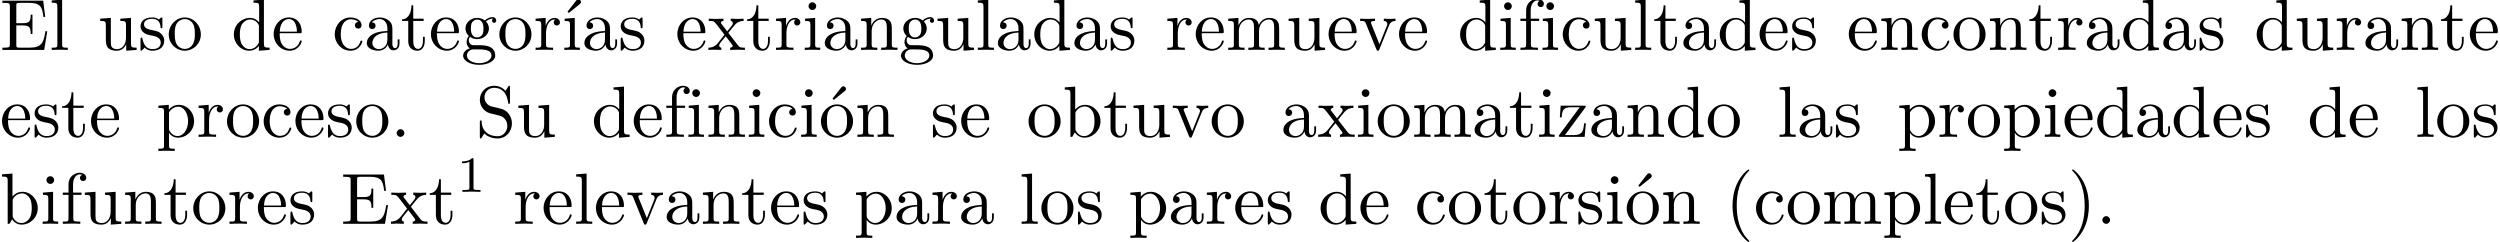<?xml version='1.0' encoding='UTF-8'?>
<!-- This file was generated by dvisvgm 2.13.3 -->
<svg version='1.1' xmlns='http://www.w3.org/2000/svg' xmlns:xlink='http://www.w3.org/1999/xlink' width='343.711pt' height='33.264pt' viewBox='0 -30.773 343.711 33.264'>
<defs>
<path id='g0-49' d='M3.299 0V-.251H3.034C2.336-.251 2.336-.342 2.336-.572V-4.435C2.336-4.624 2.322-4.631 2.127-4.631C1.681-4.191 1.046-4.184 .76-4.184V-3.933C.928-3.933 1.388-3.933 1.771-4.129V-.572C1.771-.342 1.771-.251 1.074-.251H.809V0L2.05-.028L3.299 0Z'/>
<path id='g1-40' d='M3.298 2.391C3.298 2.361 3.298 2.341 3.128 2.172C1.883 .917 1.564-.966 1.564-2.491C1.564-4.224 1.943-5.958 3.168-7.203C3.298-7.323 3.298-7.342 3.298-7.372C3.298-7.442 3.258-7.472 3.198-7.472C3.098-7.472 2.202-6.795 1.614-5.529C1.106-4.433 .986-3.328 .986-2.491C.986-1.714 1.096-.508 1.644 .618C2.242 1.843 3.098 2.491 3.198 2.491C3.258 2.491 3.298 2.461 3.298 2.391Z'/>
<path id='g1-41' d='M2.879-2.491C2.879-3.268 2.77-4.473 2.222-5.599C1.624-6.824 .767-7.472 .667-7.472C.608-7.472 .568-7.432 .568-7.372C.568-7.342 .568-7.323 .757-7.143C1.733-6.157 2.301-4.573 2.301-2.491C2.301-.787 1.933 .966 .697 2.222C.568 2.341 .568 2.361 .568 2.391C.568 2.451 .608 2.491 .667 2.491C.767 2.491 1.664 1.813 2.252 .548C2.76-.548 2.879-1.654 2.879-2.491Z'/>
<path id='g1-46' d='M1.913-.528C1.913-.817 1.674-1.056 1.385-1.056S.857-.817 .857-.528S1.096 0 1.385 0S1.913-.239 1.913-.528Z'/>
<path id='g1-69' d='M6.496-2.57H6.247C5.998-1.036 5.768-.309 4.055-.309H2.73C2.262-.309 2.242-.379 2.242-.707V-3.367H3.138C4.105-3.367 4.214-3.049 4.214-2.202H4.463V-4.842H4.214C4.214-3.985 4.105-3.676 3.138-3.676H2.242V-6.067C2.242-6.396 2.262-6.466 2.73-6.466H4.015C5.539-6.466 5.808-5.918 5.968-4.533H6.217L5.938-6.775H.329V-6.466H.568C1.335-6.466 1.355-6.356 1.355-5.998V-.777C1.355-.418 1.335-.309 .568-.309H.329V0H6.077L6.496-2.57Z'/>
<path id='g1-83' d='M4.971-1.853C4.971-2.849 4.314-3.666 3.477-3.866L2.202-4.174C1.584-4.324 1.196-4.862 1.196-5.44C1.196-6.137 1.733-6.745 2.511-6.745C4.174-6.745 4.394-5.111 4.453-4.663C4.463-4.603 4.463-4.543 4.573-4.543C4.702-4.543 4.702-4.593 4.702-4.782V-6.785C4.702-6.954 4.702-7.024 4.593-7.024C4.523-7.024 4.513-7.014 4.443-6.894L4.095-6.326C3.796-6.615 3.387-7.024 2.501-7.024C1.395-7.024 .558-6.147 .558-5.091C.558-4.264 1.086-3.537 1.863-3.268C1.973-3.228 2.481-3.108 3.178-2.939C3.447-2.869 3.746-2.8 4.025-2.431C4.234-2.172 4.334-1.843 4.334-1.514C4.334-.807 3.836-.09 2.999-.09C2.71-.09 1.953-.139 1.425-.628C.847-1.166 .817-1.803 .807-2.162C.797-2.262 .717-2.262 .687-2.262C.558-2.262 .558-2.192 .558-2.012V-.02C.558 .149 .558 .219 .667 .219C.737 .219 .747 .199 .817 .09C.817 .09 .847 .05 1.176-.478C1.484-.139 2.122 .219 3.009 .219C4.174 .219 4.971-.757 4.971-1.853Z'/>
<path id='g1-97' d='M4.812-.887V-1.445H4.563V-.887C4.563-.309 4.314-.249 4.204-.249C3.875-.249 3.836-.697 3.836-.747V-2.74C3.836-3.158 3.836-3.547 3.477-3.915C3.088-4.304 2.59-4.463 2.112-4.463C1.295-4.463 .608-3.995 .608-3.337C.608-3.039 .807-2.869 1.066-2.869C1.345-2.869 1.524-3.068 1.524-3.328C1.524-3.447 1.474-3.776 1.016-3.786C1.285-4.134 1.773-4.244 2.092-4.244C2.58-4.244 3.148-3.856 3.148-2.969V-2.6C2.64-2.57 1.943-2.54 1.315-2.242C.568-1.903 .319-1.385 .319-.946C.319-.139 1.285 .11 1.913 .11C2.57 .11 3.029-.289 3.218-.757C3.258-.359 3.527 .06 3.995 .06C4.204 .06 4.812-.08 4.812-.887ZM3.148-1.395C3.148-.448 2.431-.11 1.983-.11C1.494-.11 1.086-.458 1.086-.956C1.086-1.504 1.504-2.331 3.148-2.391V-1.395Z'/>
<path id='g1-98' d='M5.191-2.152C5.191-3.417 4.214-4.403 3.078-4.403C2.301-4.403 1.873-3.935 1.714-3.756V-6.914L.279-6.804V-6.496C.976-6.496 1.056-6.426 1.056-5.938V0H1.305L1.664-.618C1.813-.389 2.232 .11 2.969 .11C4.154 .11 5.191-.867 5.191-2.152ZM4.364-2.162C4.364-1.793 4.344-1.196 4.055-.747C3.846-.438 3.467-.11 2.929-.11C2.481-.11 2.122-.349 1.883-.717C1.743-.927 1.743-.956 1.743-1.136V-3.188C1.743-3.377 1.743-3.387 1.853-3.547C2.242-4.105 2.79-4.184 3.029-4.184C3.477-4.184 3.836-3.925 4.075-3.547C4.334-3.138 4.364-2.57 4.364-2.162Z'/>
<path id='g1-99' d='M4.134-1.186C4.134-1.285 4.035-1.285 4.005-1.285C3.915-1.285 3.895-1.245 3.875-1.186C3.587-.259 2.939-.139 2.57-.139C2.042-.139 1.166-.568 1.166-2.172C1.166-3.796 1.983-4.214 2.511-4.214C2.6-4.214 3.228-4.204 3.577-3.846C3.168-3.816 3.108-3.517 3.108-3.387C3.108-3.128 3.288-2.929 3.567-2.929C3.826-2.929 4.025-3.098 4.025-3.397C4.025-4.075 3.268-4.463 2.501-4.463C1.255-4.463 .339-3.387 .339-2.152C.339-.877 1.325 .11 2.481 .11C3.816 .11 4.134-1.086 4.134-1.186Z'/>
<path id='g1-100' d='M5.25 0V-.309C4.553-.309 4.473-.379 4.473-.867V-6.914L3.039-6.804V-6.496C3.736-6.496 3.816-6.426 3.816-5.938V-3.786C3.527-4.144 3.098-4.403 2.56-4.403C1.385-4.403 .339-3.427 .339-2.142C.339-.877 1.315 .11 2.451 .11C3.088 .11 3.537-.229 3.786-.548V.11L5.25 0ZM3.786-1.176C3.786-.996 3.786-.976 3.676-.807C3.377-.329 2.929-.11 2.501-.11C2.052-.11 1.694-.369 1.455-.747C1.196-1.156 1.166-1.724 1.166-2.132C1.166-2.501 1.186-3.098 1.474-3.547C1.684-3.856 2.062-4.184 2.6-4.184C2.949-4.184 3.367-4.035 3.676-3.587C3.786-3.417 3.786-3.397 3.786-3.218V-1.176Z'/>
<path id='g1-101' d='M4.134-1.186C4.134-1.285 4.055-1.305 4.005-1.305C3.915-1.305 3.895-1.245 3.875-1.166C3.527-.139 2.63-.139 2.531-.139C2.032-.139 1.634-.438 1.405-.807C1.106-1.285 1.106-1.943 1.106-2.301H3.885C4.105-2.301 4.134-2.301 4.134-2.511C4.134-3.497 3.597-4.463 2.351-4.463C1.196-4.463 .279-3.437 .279-2.192C.279-.857 1.325 .11 2.471 .11C3.686 .11 4.134-.996 4.134-1.186ZM3.477-2.511H1.116C1.176-3.995 2.012-4.244 2.351-4.244C3.377-4.244 3.477-2.899 3.477-2.511Z'/>
<path id='g1-102' d='M3.557-6.326C3.557-6.695 3.188-7.024 2.66-7.024C1.963-7.024 1.116-6.496 1.116-5.44V-4.294H.329V-3.985H1.116V-.757C1.116-.309 1.006-.309 .339-.309V0L1.474-.03C1.873-.03 2.341-.03 2.74 0V-.309H2.531C1.793-.309 1.773-.418 1.773-.777V-3.985H2.909V-4.294H1.743V-5.45C1.743-6.326 2.222-6.804 2.66-6.804C2.69-6.804 2.839-6.804 2.989-6.735C2.869-6.695 2.69-6.565 2.69-6.316C2.69-6.087 2.849-5.888 3.118-5.888C3.407-5.888 3.557-6.087 3.557-6.326Z'/>
<path id='g1-103' d='M4.832-4.025C4.832-4.194 4.712-4.513 4.324-4.513C4.125-4.513 3.686-4.453 3.268-4.045C2.849-4.374 2.431-4.403 2.212-4.403C1.285-4.403 .598-3.716 .598-2.949C.598-2.511 .817-2.132 1.066-1.923C.936-1.773 .757-1.445 .757-1.096C.757-.787 .887-.408 1.196-.209C.598-.04 .279 .389 .279 .787C.279 1.504 1.265 2.052 2.481 2.052C3.656 2.052 4.692 1.544 4.692 .767C4.692 .418 4.553-.09 4.045-.369C3.517-.648 2.939-.648 2.331-.648C2.082-.648 1.654-.648 1.584-.658C1.265-.697 1.056-1.006 1.056-1.325C1.056-1.365 1.056-1.594 1.225-1.793C1.614-1.514 2.022-1.484 2.212-1.484C3.138-1.484 3.826-2.172 3.826-2.939C3.826-3.308 3.666-3.676 3.417-3.905C3.776-4.244 4.134-4.294 4.314-4.294C4.314-4.294 4.384-4.294 4.413-4.284C4.304-4.244 4.254-4.134 4.254-4.015C4.254-3.846 4.384-3.726 4.543-3.726C4.643-3.726 4.832-3.796 4.832-4.025ZM3.078-2.949C3.078-2.68 3.068-2.361 2.919-2.112C2.839-1.993 2.61-1.714 2.212-1.714C1.345-1.714 1.345-2.71 1.345-2.939C1.345-3.208 1.355-3.527 1.504-3.776C1.584-3.895 1.813-4.174 2.212-4.174C3.078-4.174 3.078-3.178 3.078-2.949ZM4.174 .787C4.174 1.325 3.467 1.823 2.491 1.823C1.484 1.823 .797 1.315 .797 .787C.797 .329 1.176-.04 1.614-.07H2.202C3.059-.07 4.174-.07 4.174 .787Z'/>
<path id='g1-105' d='M2.461 0V-.309C1.803-.309 1.763-.359 1.763-.747V-4.403L.369-4.294V-3.985C1.016-3.985 1.106-3.925 1.106-3.437V-.757C1.106-.309 .996-.309 .329-.309V0L1.425-.03C1.773-.03 2.122-.01 2.461 0ZM1.913-6.017C1.913-6.286 1.684-6.545 1.385-6.545C1.046-6.545 .847-6.267 .847-6.017C.847-5.748 1.076-5.489 1.375-5.489C1.714-5.489 1.913-5.768 1.913-6.017Z'/>
<path id='g1-108' d='M2.54 0V-.309C1.873-.309 1.763-.309 1.763-.757V-6.914L.329-6.804V-6.496C1.026-6.496 1.106-6.426 1.106-5.938V-.757C1.106-.309 .996-.309 .329-.309V0L1.435-.03L2.54 0Z'/>
<path id='g1-109' d='M8.1 0V-.309C7.582-.309 7.333-.309 7.323-.608V-2.511C7.323-3.367 7.323-3.676 7.014-4.035C6.874-4.204 6.545-4.403 5.968-4.403C5.131-4.403 4.692-3.806 4.523-3.427C4.384-4.294 3.646-4.403 3.198-4.403C2.471-4.403 2.002-3.975 1.724-3.357V-4.403L.319-4.294V-3.985C1.016-3.985 1.096-3.915 1.096-3.427V-.757C1.096-.309 .986-.309 .319-.309V0L1.445-.03L2.56 0V-.309C1.893-.309 1.783-.309 1.783-.757V-2.59C1.783-3.626 2.491-4.184 3.128-4.184C3.756-4.184 3.866-3.646 3.866-3.078V-.757C3.866-.309 3.756-.309 3.088-.309V0L4.214-.03L5.33 0V-.309C4.663-.309 4.553-.309 4.553-.757V-2.59C4.553-3.626 5.26-4.184 5.898-4.184C6.526-4.184 6.635-3.646 6.635-3.078V-.757C6.635-.309 6.526-.309 5.858-.309V0L6.984-.03L8.1 0Z'/>
<path id='g1-110' d='M5.33 0V-.309C4.812-.309 4.563-.309 4.553-.608V-2.511C4.553-3.367 4.553-3.676 4.244-4.035C4.105-4.204 3.776-4.403 3.198-4.403C2.471-4.403 2.002-3.975 1.724-3.357V-4.403L.319-4.294V-3.985C1.016-3.985 1.096-3.915 1.096-3.427V-.757C1.096-.309 .986-.309 .319-.309V0L1.445-.03L2.56 0V-.309C1.893-.309 1.783-.309 1.783-.757V-2.59C1.783-3.626 2.491-4.184 3.128-4.184C3.756-4.184 3.866-3.646 3.866-3.078V-.757C3.866-.309 3.756-.309 3.088-.309V0L4.214-.03L5.33 0Z'/>
<path id='g1-111' d='M4.692-2.132C4.692-3.407 3.696-4.463 2.491-4.463C1.245-4.463 .279-3.377 .279-2.132C.279-.847 1.315 .11 2.481 .11C3.686 .11 4.692-.867 4.692-2.132ZM3.866-2.212C3.866-1.853 3.866-1.315 3.646-.877C3.427-.428 2.989-.139 2.491-.139C2.062-.139 1.624-.349 1.355-.807C1.106-1.245 1.106-1.853 1.106-2.212C1.106-2.6 1.106-3.138 1.345-3.577C1.614-4.035 2.082-4.244 2.481-4.244C2.919-4.244 3.347-4.025 3.606-3.597S3.866-2.59 3.866-2.212Z'/>
<path id='g1-112' d='M5.191-2.152C5.191-3.417 4.224-4.403 3.108-4.403C2.331-4.403 1.913-3.965 1.714-3.746V-4.403L.279-4.294V-3.985C.986-3.985 1.056-3.925 1.056-3.487V1.176C1.056 1.624 .946 1.624 .279 1.624V1.933L1.395 1.903L2.521 1.933V1.624C1.853 1.624 1.743 1.624 1.743 1.176V-.498V-.588C1.793-.428 2.212 .11 2.969 .11C4.154 .11 5.191-.867 5.191-2.152ZM4.364-2.152C4.364-.946 3.666-.11 2.929-.11C2.531-.11 2.152-.309 1.883-.717C1.743-.927 1.743-.936 1.743-1.136V-3.357C2.032-3.866 2.521-4.154 3.029-4.154C3.756-4.154 4.364-3.278 4.364-2.152Z'/>
<path id='g1-114' d='M3.626-3.796C3.626-4.115 3.318-4.403 2.889-4.403C2.162-4.403 1.803-3.736 1.664-3.308V-4.403L.279-4.294V-3.985C.976-3.985 1.056-3.915 1.056-3.427V-.757C1.056-.309 .946-.309 .279-.309V0L1.415-.03C1.813-.03 2.281-.03 2.68 0V-.309H2.471C1.733-.309 1.714-.418 1.714-.777V-2.311C1.714-3.298 2.132-4.184 2.889-4.184C2.959-4.184 2.979-4.184 2.999-4.174C2.969-4.164 2.77-4.045 2.77-3.786C2.77-3.507 2.979-3.357 3.198-3.357C3.377-3.357 3.626-3.477 3.626-3.796Z'/>
<path id='g1-115' d='M3.587-1.275C3.587-1.803 3.288-2.102 3.168-2.222C2.839-2.54 2.451-2.62 2.032-2.7C1.474-2.809 .807-2.939 .807-3.517C.807-3.866 1.066-4.274 1.923-4.274C3.019-4.274 3.068-3.377 3.088-3.068C3.098-2.979 3.208-2.979 3.208-2.979C3.337-2.979 3.337-3.029 3.337-3.218V-4.224C3.337-4.394 3.337-4.463 3.228-4.463C3.178-4.463 3.158-4.463 3.029-4.344C2.999-4.304 2.899-4.214 2.859-4.184C2.481-4.463 2.072-4.463 1.923-4.463C.707-4.463 .329-3.796 .329-3.238C.329-2.889 .488-2.61 .757-2.391C1.076-2.132 1.355-2.072 2.072-1.933C2.291-1.893 3.108-1.733 3.108-1.016C3.108-.508 2.76-.11 1.983-.11C1.146-.11 .787-.677 .598-1.524C.568-1.654 .558-1.694 .458-1.694C.329-1.694 .329-1.624 .329-1.445V-.13C.329 .04 .329 .11 .438 .11C.488 .11 .498 .1 .687-.09C.707-.11 .707-.13 .887-.319C1.325 .1 1.773 .11 1.983 .11C3.128 .11 3.587-.558 3.587-1.275Z'/>
<path id='g1-116' d='M3.308-1.235V-1.803H3.059V-1.255C3.059-.518 2.76-.139 2.391-.139C1.724-.139 1.724-1.046 1.724-1.215V-3.985H3.148V-4.294H1.724V-6.127H1.474C1.465-5.31 1.166-4.244 .189-4.204V-3.985H1.036V-1.235C1.036-.01 1.963 .11 2.321 .11C3.029 .11 3.308-.598 3.308-1.235Z'/>
<path id='g1-117' d='M5.33 0V-.309C4.633-.309 4.553-.379 4.553-.867V-4.403L3.088-4.294V-3.985C3.786-3.985 3.866-3.915 3.866-3.427V-1.654C3.866-.787 3.387-.11 2.66-.11C1.823-.11 1.783-.578 1.783-1.096V-4.403L.319-4.294V-3.985C1.096-3.985 1.096-3.955 1.096-3.068V-1.574C1.096-.797 1.096 .11 2.61 .11C3.168 .11 3.606-.169 3.895-.787V.11L5.33 0Z'/>
<path id='g1-118' d='M5.061-3.985V-4.294C4.832-4.274 4.543-4.264 4.314-4.264L3.447-4.294V-3.985C3.816-3.975 3.925-3.746 3.925-3.557C3.925-3.467 3.905-3.427 3.866-3.318L2.849-.777L1.733-3.557C1.674-3.686 1.674-3.726 1.674-3.726C1.674-3.985 2.062-3.985 2.242-3.985V-4.294L1.156-4.264C.887-4.264 .488-4.274 .189-4.294V-3.985C.817-3.985 .857-3.925 .986-3.616L2.421-.08C2.481 .06 2.501 .11 2.63 .11S2.8 .02 2.839-.08L4.144-3.318C4.234-3.547 4.403-3.975 5.061-3.985Z'/>
<path id='g1-120' d='M5.141 0V-.309C4.603-.309 4.423-.329 4.194-.618L2.859-2.341C3.158-2.72 3.537-3.208 3.776-3.467C4.085-3.826 4.493-3.975 4.961-3.985V-4.294C4.702-4.274 4.403-4.264 4.144-4.264C3.846-4.264 3.318-4.284 3.188-4.294V-3.985C3.397-3.965 3.477-3.836 3.477-3.676S3.377-3.387 3.328-3.328L2.71-2.55L1.933-3.557C1.843-3.656 1.843-3.676 1.843-3.736C1.843-3.885 1.993-3.975 2.192-3.985V-4.294L1.116-4.264C.907-4.264 .438-4.274 .169-4.294V-3.985C.867-3.985 .877-3.975 1.345-3.377L2.331-2.092C1.863-1.494 1.863-1.474 1.395-.907C.917-.329 .329-.309 .12-.309V0C.379-.02 .687-.03 .946-.03L1.893 0V-.309C1.674-.339 1.604-.468 1.604-.618C1.604-.837 1.893-1.166 2.501-1.883L3.258-.887C3.337-.777 3.467-.618 3.467-.558C3.467-.468 3.377-.319 3.108-.309V0L4.184-.03C4.453-.03 4.842-.02 5.141 0Z'/>
<path id='g1-122' d='M3.995-1.863H3.746C3.656-.687 3.447-.249 2.291-.249H1.116L3.885-3.995C3.975-4.105 3.975-4.125 3.975-4.164C3.975-4.294 3.895-4.294 3.716-4.294H.528L.418-2.69H.667C.727-3.706 .917-4.075 2.012-4.075H3.148L.369-.319C.279-.209 .279-.189 .279-.139C.279 0 .349 0 .538 0H3.826L3.995-1.863Z'/>
<path id='g1-237' d='M2.461 0V-.309C1.803-.309 1.763-.359 1.763-.747V-4.403L.369-4.294V-3.985C1.016-3.985 1.106-3.925 1.106-3.437V-.757C1.106-.309 .996-.309 .329-.309V0L1.425-.03C1.773-.03 2.122-.01 2.461 0ZM2.62-6.595C2.62-6.775 2.441-6.954 2.262-6.954C2.112-6.954 2.002-6.844 1.963-6.785L.767-5.26L.936-5.081L2.451-6.296C2.54-6.366 2.62-6.476 2.62-6.595Z'/>
<path id='g1-243' d='M4.692-2.132C4.692-3.407 3.696-4.463 2.491-4.463C1.245-4.463 .279-3.377 .279-2.132C.279-.847 1.315 .11 2.481 .11C3.686 .11 4.692-.867 4.692-2.132ZM3.866-2.212C3.866-1.853 3.866-1.315 3.646-.877C3.427-.428 2.989-.139 2.491-.139C2.062-.139 1.624-.349 1.355-.807C1.106-1.245 1.106-1.853 1.106-2.212C1.106-2.6 1.106-3.138 1.345-3.577C1.614-4.035 2.082-4.244 2.481-4.244C2.919-4.244 3.347-4.025 3.606-3.597S3.866-2.59 3.866-2.212ZM3.726-6.595C3.726-6.775 3.547-6.954 3.367-6.954C3.218-6.954 3.108-6.844 3.068-6.785L1.873-5.26L2.042-5.081L3.557-6.296C3.646-6.366 3.726-6.476 3.726-6.595Z'/>
</defs>
<g id='page1'>
<use x='0' y='-23.91' xlink:href='#g1-69'/>
<use x='6.78' y='-23.91' xlink:href='#g1-108'/>
<use x='13.456' y='-23.91' xlink:href='#g1-117'/>
<use x='18.991' y='-23.91' xlink:href='#g1-115'/>
<use x='22.921' y='-23.91' xlink:href='#g1-111'/>
<use x='31.811' y='-23.91' xlink:href='#g1-100'/>
<use x='37.346' y='-23.91' xlink:href='#g1-101'/>
<use x='45.683' y='-23.91' xlink:href='#g1-99'/>
<use x='50.111' y='-23.91' xlink:href='#g1-97'/>
<use x='55.092' y='-23.91' xlink:href='#g1-116'/>
<use x='58.966' y='-23.91' xlink:href='#g1-101'/>
<use x='63.394' y='-23.91' xlink:href='#g1-103'/>
<use x='68.376' y='-23.91' xlink:href='#g1-111'/>
<use x='73.357' y='-23.91' xlink:href='#g1-114'/>
<use x='77.259' y='-23.91' xlink:href='#g1-237'/>
<use x='80.026' y='-23.91' xlink:href='#g1-97'/>
<use x='85.008' y='-23.91' xlink:href='#g1-115'/>
<use x='92.846' y='-23.91' xlink:href='#g1-101'/>
<use x='97.274' y='-23.91' xlink:href='#g1-120'/>
<use x='102.532' y='-23.91' xlink:href='#g1-116'/>
<use x='106.407' y='-23.91' xlink:href='#g1-114'/>
<use x='110.309' y='-23.91' xlink:href='#g1-105'/>
<use x='113.076' y='-23.91' xlink:href='#g1-97'/>
<use x='118.058' y='-23.91' xlink:href='#g1-110'/>
<use x='123.592' y='-23.91' xlink:href='#g1-103'/>
<use x='128.574' y='-23.91' xlink:href='#g1-117'/>
<use x='134.108' y='-23.91' xlink:href='#g1-108'/>
<use x='136.876' y='-23.91' xlink:href='#g1-97'/>
<use x='141.857' y='-23.91' xlink:href='#g1-100'/>
<use x='147.392' y='-23.91' xlink:href='#g1-97'/>
<use x='152.373' y='-23.91' xlink:href='#g1-115'/>
<use x='160.212' y='-23.91' xlink:href='#g1-114'/>
<use x='164.114' y='-23.91' xlink:href='#g1-101'/>
<use x='168.542' y='-23.91' xlink:href='#g1-109'/>
<use x='176.844' y='-23.91' xlink:href='#g1-117'/>
<use x='182.378' y='-23.91' xlink:href='#g1-101'/>
<use x='186.806' y='-23.91' xlink:href='#g1-118'/>
<use x='192.065' y='-23.91' xlink:href='#g1-101'/>
<use x='200.401' y='-23.91' xlink:href='#g1-100'/>
<use x='205.936' y='-23.91' xlink:href='#g1-105'/>
<use x='208.703' y='-23.91' xlink:href='#g1-102'/>
<use x='211.748' y='-23.91' xlink:href='#g1-105'/>
<use x='214.515' y='-23.91' xlink:href='#g1-99'/>
<use x='218.943' y='-23.91' xlink:href='#g1-117'/>
<use x='224.478' y='-23.91' xlink:href='#g1-108'/>
<use x='227.245' y='-23.91' xlink:href='#g1-116'/>
<use x='231.119' y='-23.91' xlink:href='#g1-97'/>
<use x='236.101' y='-23.91' xlink:href='#g1-100'/>
<use x='241.636' y='-23.91' xlink:href='#g1-101'/>
<use x='246.063' y='-23.91' xlink:href='#g1-115'/>
<use x='253.902' y='-23.91' xlink:href='#g1-101'/>
<use x='258.33' y='-23.91' xlink:href='#g1-110'/>
<use x='263.865' y='-23.91' xlink:href='#g1-99'/>
<use x='268.293' y='-23.91' xlink:href='#g1-111'/>
<use x='273.274' y='-23.91' xlink:href='#g1-110'/>
<use x='278.809' y='-23.91' xlink:href='#g1-116'/>
<use x='282.683' y='-23.91' xlink:href='#g1-114'/>
<use x='286.585' y='-23.91' xlink:href='#g1-97'/>
<use x='291.567' y='-23.91' xlink:href='#g1-100'/>
<use x='297.101' y='-23.91' xlink:href='#g1-97'/>
<use x='302.083' y='-23.91' xlink:href='#g1-115'/>
<use x='309.921' y='-23.91' xlink:href='#g1-100'/>
<use x='315.456' y='-23.91' xlink:href='#g1-117'/>
<use x='320.991' y='-23.91' xlink:href='#g1-114'/>
<use x='324.893' y='-23.91' xlink:href='#g1-97'/>
<use x='329.874' y='-23.91' xlink:href='#g1-110'/>
<use x='335.409' y='-23.91' xlink:href='#g1-116'/>
<use x='339.283' y='-23.91' xlink:href='#g1-101'/>
<use x='0' y='-11.955' xlink:href='#g1-101'/>
<use x='4.428' y='-11.955' xlink:href='#g1-115'/>
<use x='8.358' y='-11.955' xlink:href='#g1-116'/>
<use x='12.232' y='-11.955' xlink:href='#g1-101'/>
<use x='21.494' y='-11.955' xlink:href='#g1-112'/>
<use x='27.028' y='-11.955' xlink:href='#g1-114'/>
<use x='30.931' y='-11.955' xlink:href='#g1-111'/>
<use x='35.912' y='-11.955' xlink:href='#g1-99'/>
<use x='40.34' y='-11.955' xlink:href='#g1-101'/>
<use x='44.768' y='-11.955' xlink:href='#g1-115'/>
<use x='48.697' y='-11.955' xlink:href='#g1-111'/>
<use x='53.679' y='-11.955' xlink:href='#g1-46'/>
<use x='65.412' y='-11.955' xlink:href='#g1-83'/>
<use x='70.947' y='-11.955' xlink:href='#g1-117'/>
<use x='81.316' y='-11.955' xlink:href='#g1-100'/>
<use x='86.85' y='-11.955' xlink:href='#g1-101'/>
<use x='91.278' y='-11.955' xlink:href='#g1-102'/>
<use x='94.322' y='-11.955' xlink:href='#g1-105'/>
<use x='97.09' y='-11.955' xlink:href='#g1-110'/>
<use x='102.624' y='-11.955' xlink:href='#g1-105'/>
<use x='105.392' y='-11.955' xlink:href='#g1-99'/>
<use x='109.82' y='-11.955' xlink:href='#g1-105'/>
<use x='112.587' y='-11.955' xlink:href='#g1-243'/>
<use x='117.568' y='-11.955' xlink:href='#g1-110'/>
<use x='127.937' y='-11.955' xlink:href='#g1-115'/>
<use x='131.867' y='-11.955' xlink:href='#g1-101'/>
<use x='141.128' y='-11.955' xlink:href='#g1-111'/>
<use x='146.11' y='-11.955' xlink:href='#g1-98'/>
<use x='151.644' y='-11.955' xlink:href='#g1-116'/>
<use x='155.519' y='-11.955' xlink:href='#g1-117'/>
<use x='161.054' y='-11.955' xlink:href='#g1-118'/>
<use x='166.312' y='-11.955' xlink:href='#g1-111'/>
<use x='176.127' y='-11.955' xlink:href='#g1-97'/>
<use x='181.108' y='-11.955' xlink:href='#g1-120'/>
<use x='186.366' y='-11.955' xlink:href='#g1-105'/>
<use x='189.134' y='-11.955' xlink:href='#g1-111'/>
<use x='194.115' y='-11.955' xlink:href='#g1-109'/>
<use x='202.417' y='-11.955' xlink:href='#g1-97'/>
<use x='207.398' y='-11.955' xlink:href='#g1-116'/>
<use x='211.273' y='-11.955' xlink:href='#g1-105'/>
<use x='214.04' y='-11.955' xlink:href='#g1-122'/>
<use x='218.468' y='-11.955' xlink:href='#g1-97'/>
<use x='223.449' y='-11.955' xlink:href='#g1-110'/>
<use x='228.984' y='-11.955' xlink:href='#g1-100'/>
<use x='234.519' y='-11.955' xlink:href='#g1-111'/>
<use x='244.334' y='-11.955' xlink:href='#g1-108'/>
<use x='247.101' y='-11.955' xlink:href='#g1-97'/>
<use x='252.083' y='-11.955' xlink:href='#g1-115'/>
<use x='260.846' y='-11.955' xlink:href='#g1-112'/>
<use x='266.381' y='-11.955' xlink:href='#g1-114'/>
<use x='270.283' y='-11.955' xlink:href='#g1-111'/>
<use x='275.264' y='-11.955' xlink:href='#g1-112'/>
<use x='280.799' y='-11.955' xlink:href='#g1-105'/>
<use x='283.566' y='-11.955' xlink:href='#g1-101'/>
<use x='287.994' y='-11.955' xlink:href='#g1-100'/>
<use x='293.529' y='-11.955' xlink:href='#g1-97'/>
<use x='298.51' y='-11.955' xlink:href='#g1-100'/>
<use x='304.045' y='-11.955' xlink:href='#g1-101'/>
<use x='308.473' y='-11.955' xlink:href='#g1-115'/>
<use x='317.236' y='-11.955' xlink:href='#g1-100'/>
<use x='322.771' y='-11.955' xlink:href='#g1-101'/>
<use x='332.033' y='-11.955' xlink:href='#g1-108'/>
<use x='334.8' y='-11.955' xlink:href='#g1-111'/>
<use x='339.781' y='-11.955' xlink:href='#g1-115'/>
<use x='0' y='0' xlink:href='#g1-98'/>
<use x='5.535' y='0' xlink:href='#g1-105'/>
<use x='8.302' y='0' xlink:href='#g1-102'/>
<use x='11.346' y='0' xlink:href='#g1-117'/>
<use x='16.881' y='0' xlink:href='#g1-110'/>
<use x='22.416' y='0' xlink:href='#g1-116'/>
<use x='26.29' y='0' xlink:href='#g1-111'/>
<use x='31.271' y='0' xlink:href='#g1-114'/>
<use x='35.174' y='0' xlink:href='#g1-101'/>
<use x='39.601' y='0' xlink:href='#g1-115'/>
<use x='46.852' y='0' xlink:href='#g1-69'/>
<use x='53.632' y='0' xlink:href='#g1-120'/>
<use x='58.89' y='0' xlink:href='#g1-116'/>
<use x='62.765' y='-4.4' xlink:href='#g0-49'/>
<use x='70.555' y='0' xlink:href='#g1-114'/>
<use x='74.457' y='0' xlink:href='#g1-101'/>
<use x='78.885' y='0' xlink:href='#g1-108'/>
<use x='81.652' y='0' xlink:href='#g1-101'/>
<use x='86.08' y='0' xlink:href='#g1-118'/>
<use x='91.338' y='0' xlink:href='#g1-97'/>
<use x='96.32' y='0' xlink:href='#g1-110'/>
<use x='101.855' y='0' xlink:href='#g1-116'/>
<use x='105.729' y='0' xlink:href='#g1-101'/>
<use x='110.157' y='0' xlink:href='#g1-115'/>
<use x='117.408' y='0' xlink:href='#g1-112'/>
<use x='122.942' y='0' xlink:href='#g1-97'/>
<use x='127.924' y='0' xlink:href='#g1-114'/>
<use x='131.826' y='0' xlink:href='#g1-97'/>
<use x='140.128' y='0' xlink:href='#g1-108'/>
<use x='142.895' y='0' xlink:href='#g1-111'/>
<use x='147.877' y='0' xlink:href='#g1-115'/>
<use x='155.127' y='0' xlink:href='#g1-112'/>
<use x='160.662' y='0' xlink:href='#g1-97'/>
<use x='165.643' y='0' xlink:href='#g1-114'/>
<use x='169.545' y='0' xlink:href='#g1-101'/>
<use x='173.973' y='0' xlink:href='#g1-115'/>
<use x='181.224' y='0' xlink:href='#g1-100'/>
<use x='186.759' y='0' xlink:href='#g1-101'/>
<use x='194.507' y='0' xlink:href='#g1-99'/>
<use x='198.935' y='0' xlink:href='#g1-111'/>
<use x='203.917' y='0' xlink:href='#g1-116'/>
<use x='207.791' y='0' xlink:href='#g1-111'/>
<use x='212.772' y='0' xlink:href='#g1-114'/>
<use x='216.674' y='0' xlink:href='#g1-115'/>
<use x='220.604' y='0' xlink:href='#g1-105'/>
<use x='223.372' y='0' xlink:href='#g1-243'/>
<use x='228.353' y='0' xlink:href='#g1-110'/>
<use x='237.208' y='0' xlink:href='#g1-40'/>
<use x='241.083' y='0' xlink:href='#g1-99'/>
<use x='245.511' y='0' xlink:href='#g1-111'/>
<use x='250.492' y='0' xlink:href='#g1-109'/>
<use x='258.794' y='0' xlink:href='#g1-112'/>
<use x='264.329' y='0' xlink:href='#g1-108'/>
<use x='267.096' y='0' xlink:href='#g1-101'/>
<use x='271.524' y='0' xlink:href='#g1-116'/>
<use x='275.399' y='0' xlink:href='#g1-111'/>
<use x='280.38' y='0' xlink:href='#g1-115'/>
<use x='284.31' y='0' xlink:href='#g1-41'/>
<use x='288.184' y='0' xlink:href='#g1-46'/>
</g>
</svg>